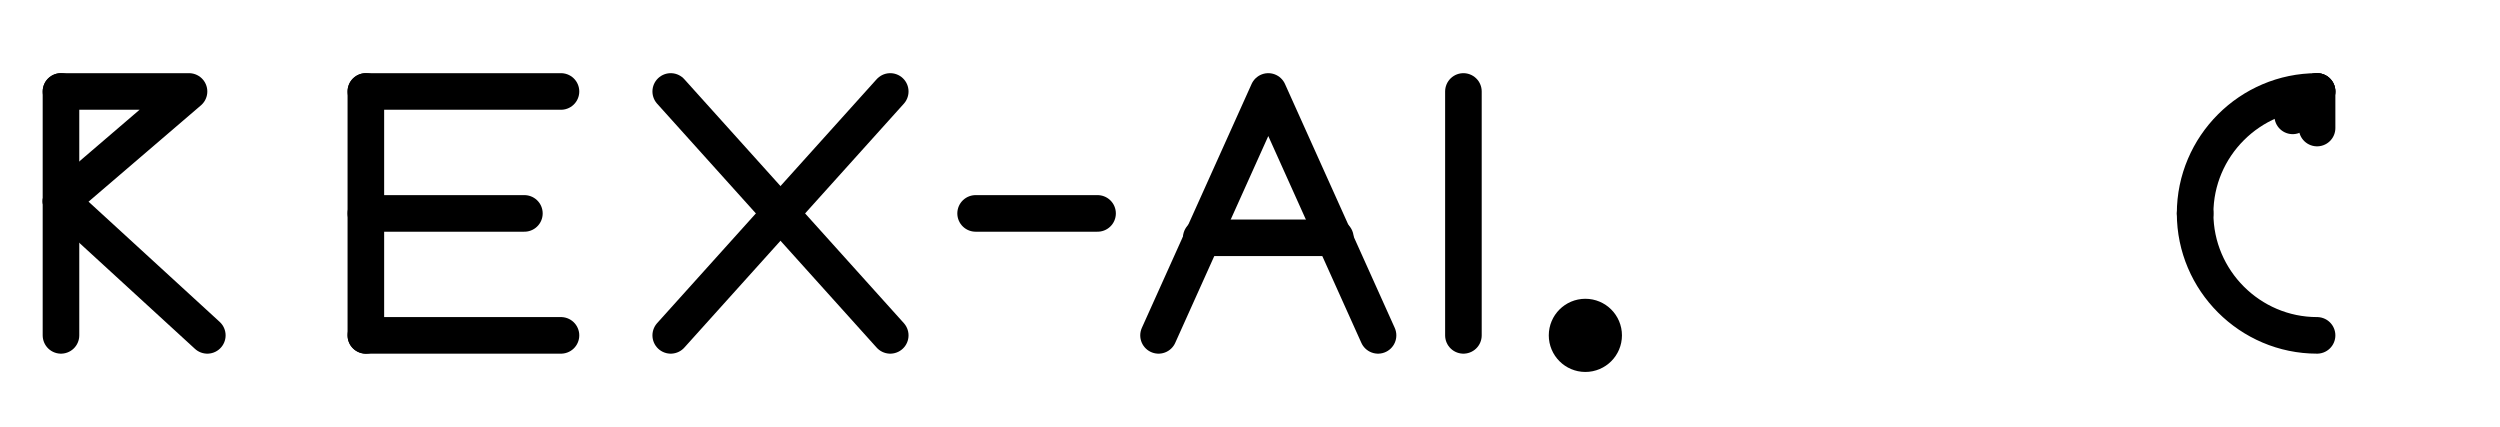 <?xml version="1.0" encoding="UTF-8"?>
<svg width="100%" height="100%" viewBox="0 0 820 140" xmlns="http://www.w3.org/2000/svg">
  <title>Rex-AI — Wordmark Minimalista</title>
  <desc>Logo minimalista para Rex-AI, wordmark geométrico con trazos limpios sin tipografías externas.</desc>

  <!-- Ajustes globales -->
  <g fill="none" stroke="currentColor" stroke-width="12" stroke-linecap="round" stroke-linejoin="round">

    <!-- R -->
    <g transform="translate(20,30)">
      <path d="M0,0 V80" />
      <path d="M0,0 H42 L0,36" />
      <path d="M0,36 L48,80" />
    </g>

    <!-- E -->
    <g transform="translate(120,30)">
      <path d="M0,0 H64" />
      <path d="M0,40 H52" />
      <path d="M0,80 H64" />
      <path d="M0,0 V80" />
    </g>

    <!-- X -->
    <g transform="translate(220,30)">
      <path d="M0,0 L72,80" />
      <path d="M72,0 L0,80" />
    </g>

    <!-- guion -->
    <g transform="translate(320,70)">
      <path d="M0,0 H40" />
    </g>

    <!-- A (sin barra central, estilo aero) -->
    <g transform="translate(380,30)">
      <path d="M0,80 L36,0 L72,80" />
      <!-- barra minimal con corte (eco/high-tech) -->
      <path d="M14,48 H58" />
    </g>

    <!-- I -->
    <g transform="translate(480,30)">
      <path d="M0,0 V80" />
    </g>

    <!-- Punto tecnológico (acentúa el AI) -->
    <g transform="translate(520,110)">
      <circle cx="0" cy="0" r="6" />
    </g>

    <!-- Tagline/marker opcional (símbolo de “upcycle” con flecha sutil) -->
    <g transform="translate(720,30)">
      <path d="M0,40 C0,18 18,0 40,0" />
      <path d="M40,0 L32,8" />
      <path d="M40,0 L40,12" />
      <path d="M0,40 C0,62 18,80 40,80" />
    </g>

  </g>
</svg>
